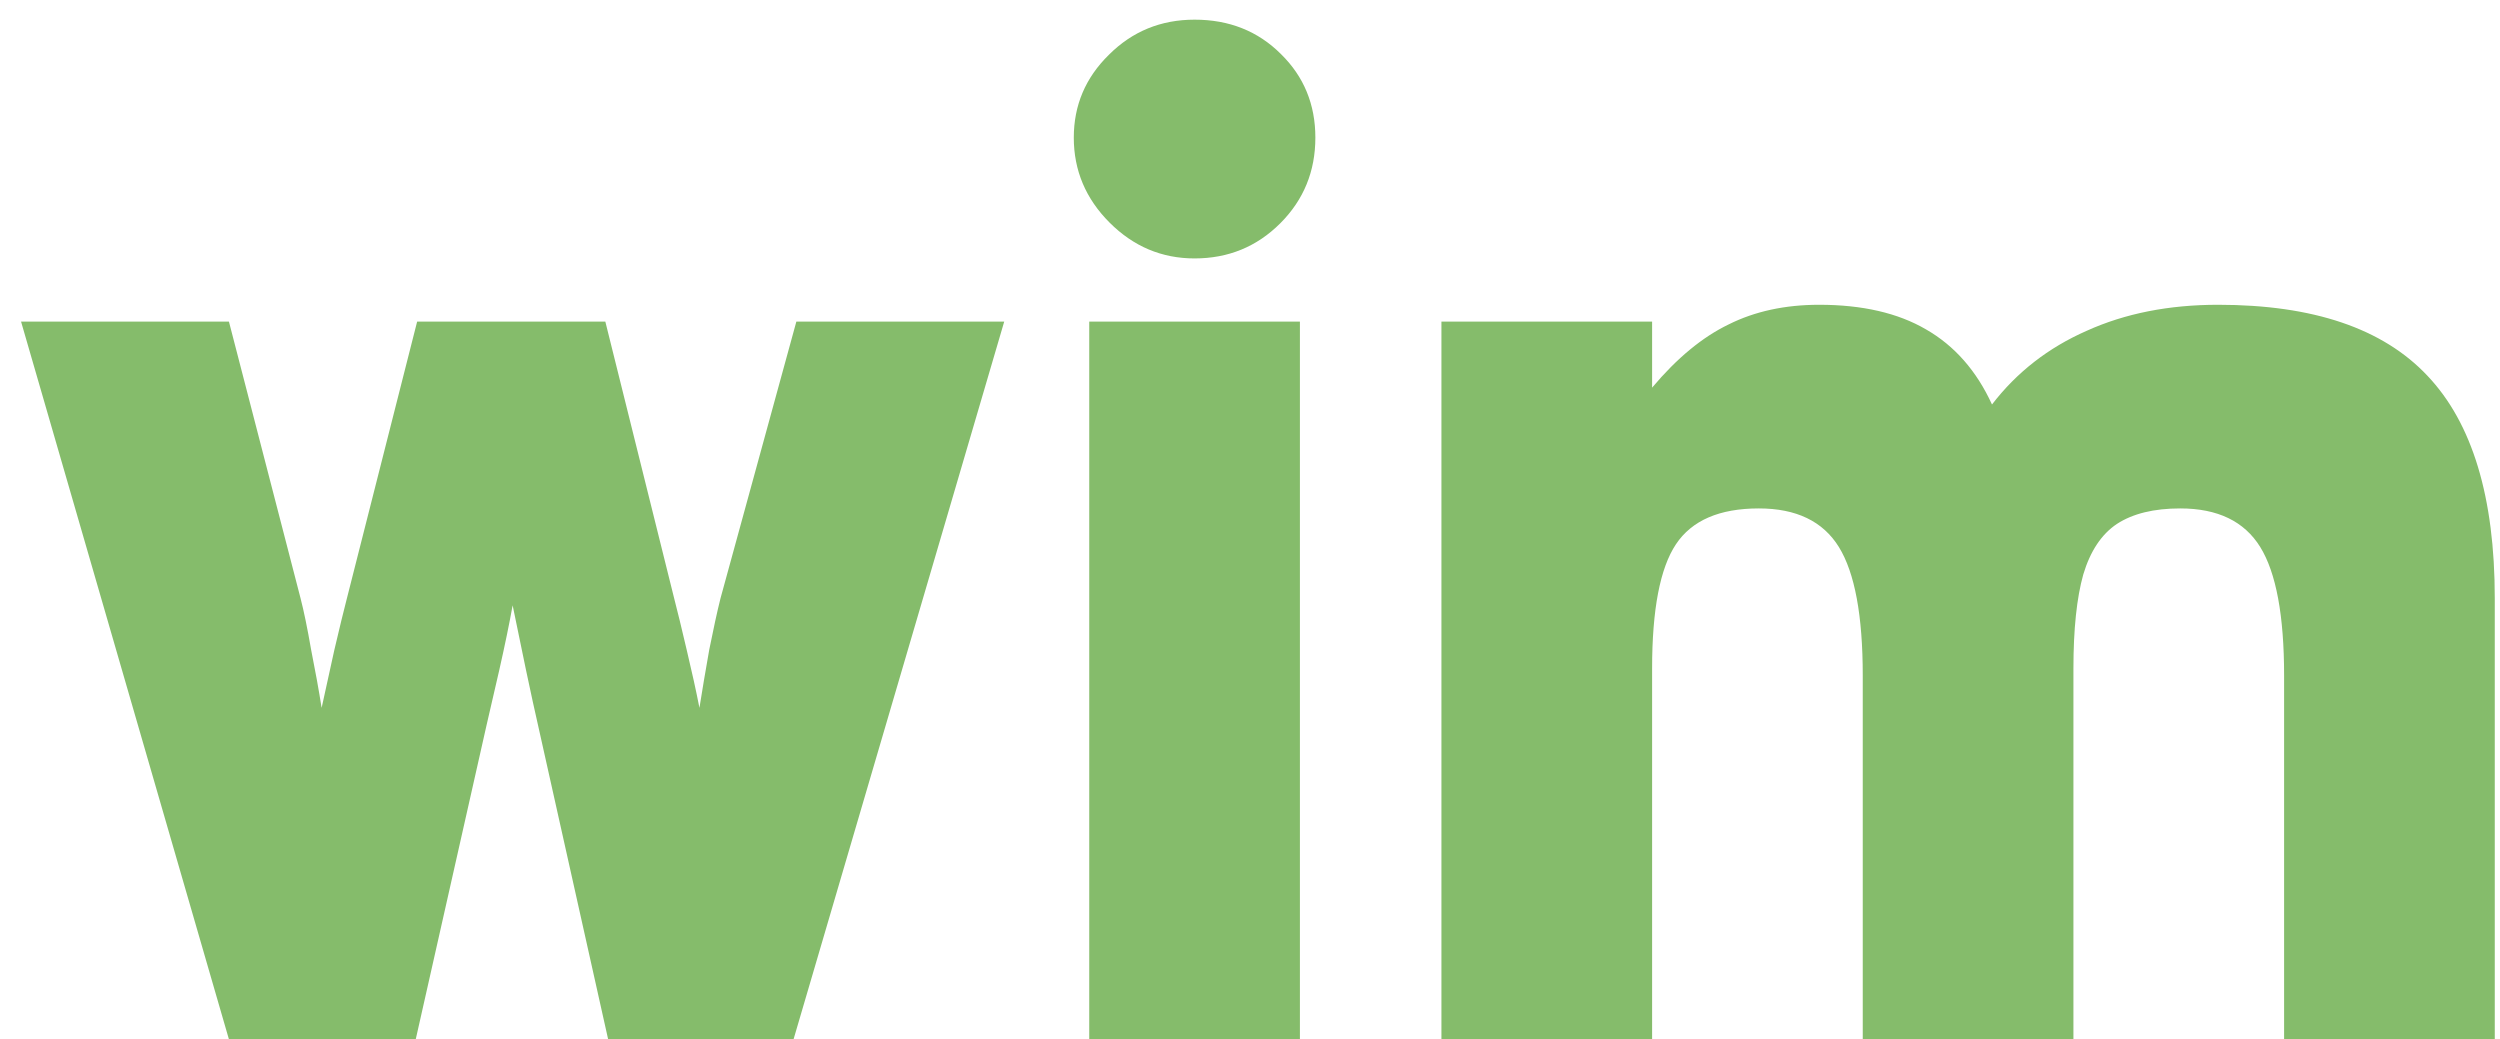 <svg width="89" height="37" viewBox="0 0 89 37" fill="none" xmlns="http://www.w3.org/2000/svg">
<path d="M8.15 37L0.75 11.45H8.15L10.7 21.3C10.817 21.75 10.942 22.358 11.075 23.125C11.225 23.875 11.35 24.567 11.45 25.2C11.583 24.6 11.733 23.917 11.9 23.15C12.083 22.367 12.233 21.75 12.35 21.3L14.85 11.45H21.55L24 21.3C24.117 21.75 24.267 22.367 24.45 23.15C24.633 23.917 24.783 24.6 24.9 25.2C25 24.567 25.117 23.875 25.25 23.125C25.4 22.375 25.533 21.767 25.65 21.3L28.35 11.45H35.75L28.25 37H21.65L19.15 25.8C19.05 25.367 18.908 24.717 18.725 23.85C18.542 22.967 18.383 22.2 18.25 21.55C18.133 22.2 17.975 22.967 17.775 23.85C17.575 24.717 17.425 25.367 17.325 25.8L14.8 37H8.15ZM38.777 37V11.45H46.277V37H38.777ZM42.527 9.2C41.36 9.2 40.352 8.775 39.502 7.925C38.652 7.075 38.227 6.067 38.227 4.9C38.227 3.75 38.643 2.767 39.477 1.95C40.31 1.117 41.327 0.7 42.527 0.7C43.76 0.7 44.785 1.108 45.602 1.925C46.418 2.725 46.827 3.717 46.827 4.9C46.827 6.1 46.41 7.117 45.577 7.95C44.743 8.783 43.727 9.2 42.527 9.2ZM51.315 37V11.45H58.815V13.8C59.698 12.75 60.606 12 61.539 11.55C62.473 11.083 63.548 10.85 64.764 10.85C66.298 10.85 67.564 11.142 68.564 11.725C69.581 12.308 70.365 13.2 70.915 14.4C71.798 13.25 72.923 12.375 74.29 11.775C75.656 11.158 77.215 10.85 78.965 10.85C82.348 10.85 84.831 11.692 86.415 13.375C88.014 15.058 88.814 17.7 88.814 21.3V37H81.314V24.05C81.314 21.917 81.031 20.392 80.465 19.475C79.898 18.558 78.948 18.1 77.615 18.1C76.681 18.1 75.931 18.283 75.365 18.65C74.814 19.017 74.415 19.617 74.165 20.45C73.931 21.283 73.814 22.4 73.814 23.8V37H66.314V24.05C66.314 21.917 66.031 20.392 65.465 19.475C64.898 18.558 63.948 18.1 62.614 18.1C61.215 18.1 60.231 18.525 59.664 19.375C59.098 20.225 58.815 21.7 58.815 23.8V37H51.315Z" fill="#85BC6B"/>
</svg>
